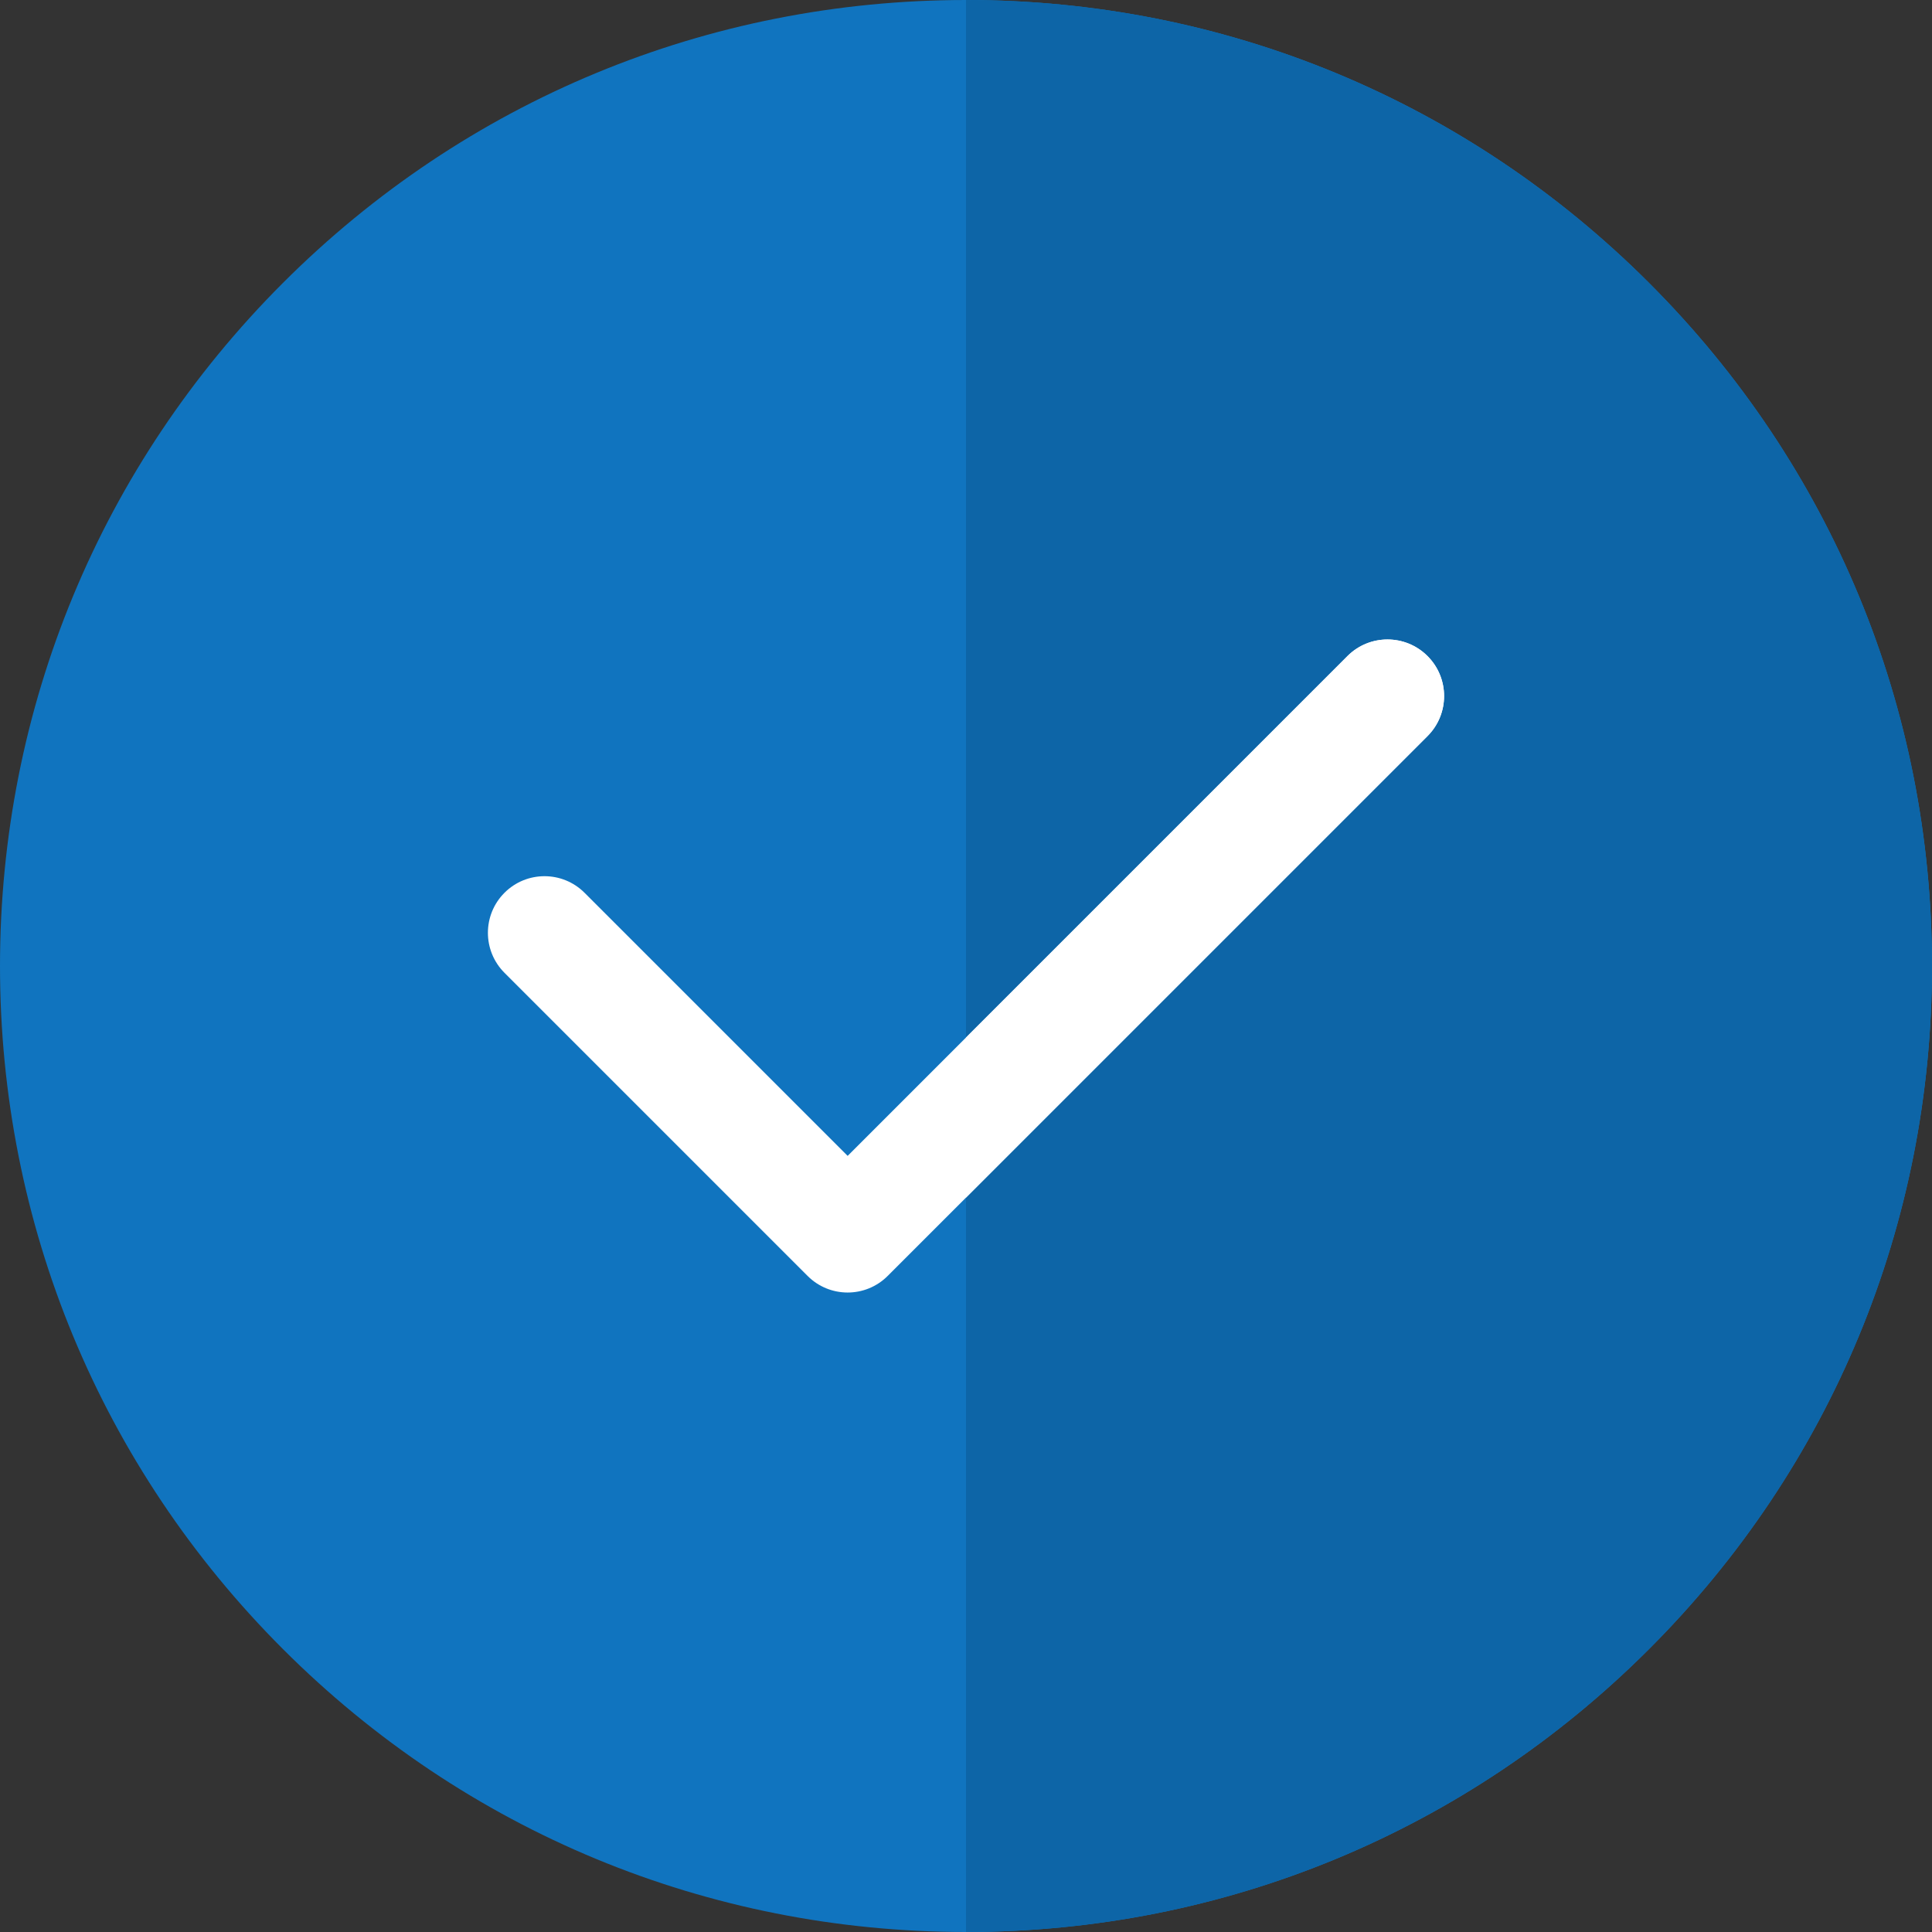 <?xml version="1.0"?>
<svg xmlns="http://www.w3.org/2000/svg" xmlns:xlink="http://www.w3.org/1999/xlink" version="1.1" id="Capa_1" x="0px" y="0px" viewBox="0 0 512 512" style="enable-background:new 0 0 512 512;" xml:space="preserve" width="512px" height="512px" class=""><rect x="0" y="0" width="512" height="512" fill="#333333" stroke="none"/><g><path style="fill:#1074BF" d="M437.019,74.98C388.667,26.629,324.38,0,256,0C187.619,0,123.332,26.629,74.979,74.98  C26.628,123.332,0,187.62,0,256s26.628,132.667,74.979,181.019C123.332,485.371,187.619,512,256,512  c68.38,0,132.667-26.629,181.019-74.981S512,324.38,512,256S485.371,123.333,437.019,74.98z" data-original="#09426D" class="active-path" data-old_color="#09426D"/><path style="fill:#0D65A7" d="M437.019,74.98C388.667,26.629,324.38,0,256,0v512c68.38,0,132.667-26.629,181.019-74.981  S512,324.38,512,256S485.371,123.333,437.019,74.98z" data-original="#012641" class="" data-old_color="#012641"/><path style="fill:#FFFFFF" d="M224.634,342.532c-3.839,0-7.678-1.465-10.606-4.393l-80.333-80.333  c-5.858-5.857-5.858-15.355,0-21.213c5.857-5.857,15.355-5.857,21.213,0l69.727,69.727l132.458-132.46  c5.857-5.857,15.355-5.857,21.213,0s5.858,15.355,0,21.213L235.24,338.139C232.311,341.067,228.473,342.532,224.634,342.532z" data-original="#C7EFFF" class="" data-old_color="#C7EFFF"/><path style="fill:#FFFFFF" d="M378.306,173.86c-5.857-5.857-15.355-5.857-21.213,0L256,274.953v42.426l122.306-122.306  C384.164,189.216,384.164,179.718,378.306,173.86z" data-original="#91E1FF" class="" data-old_color="#91E1FF"/></g> </svg>
